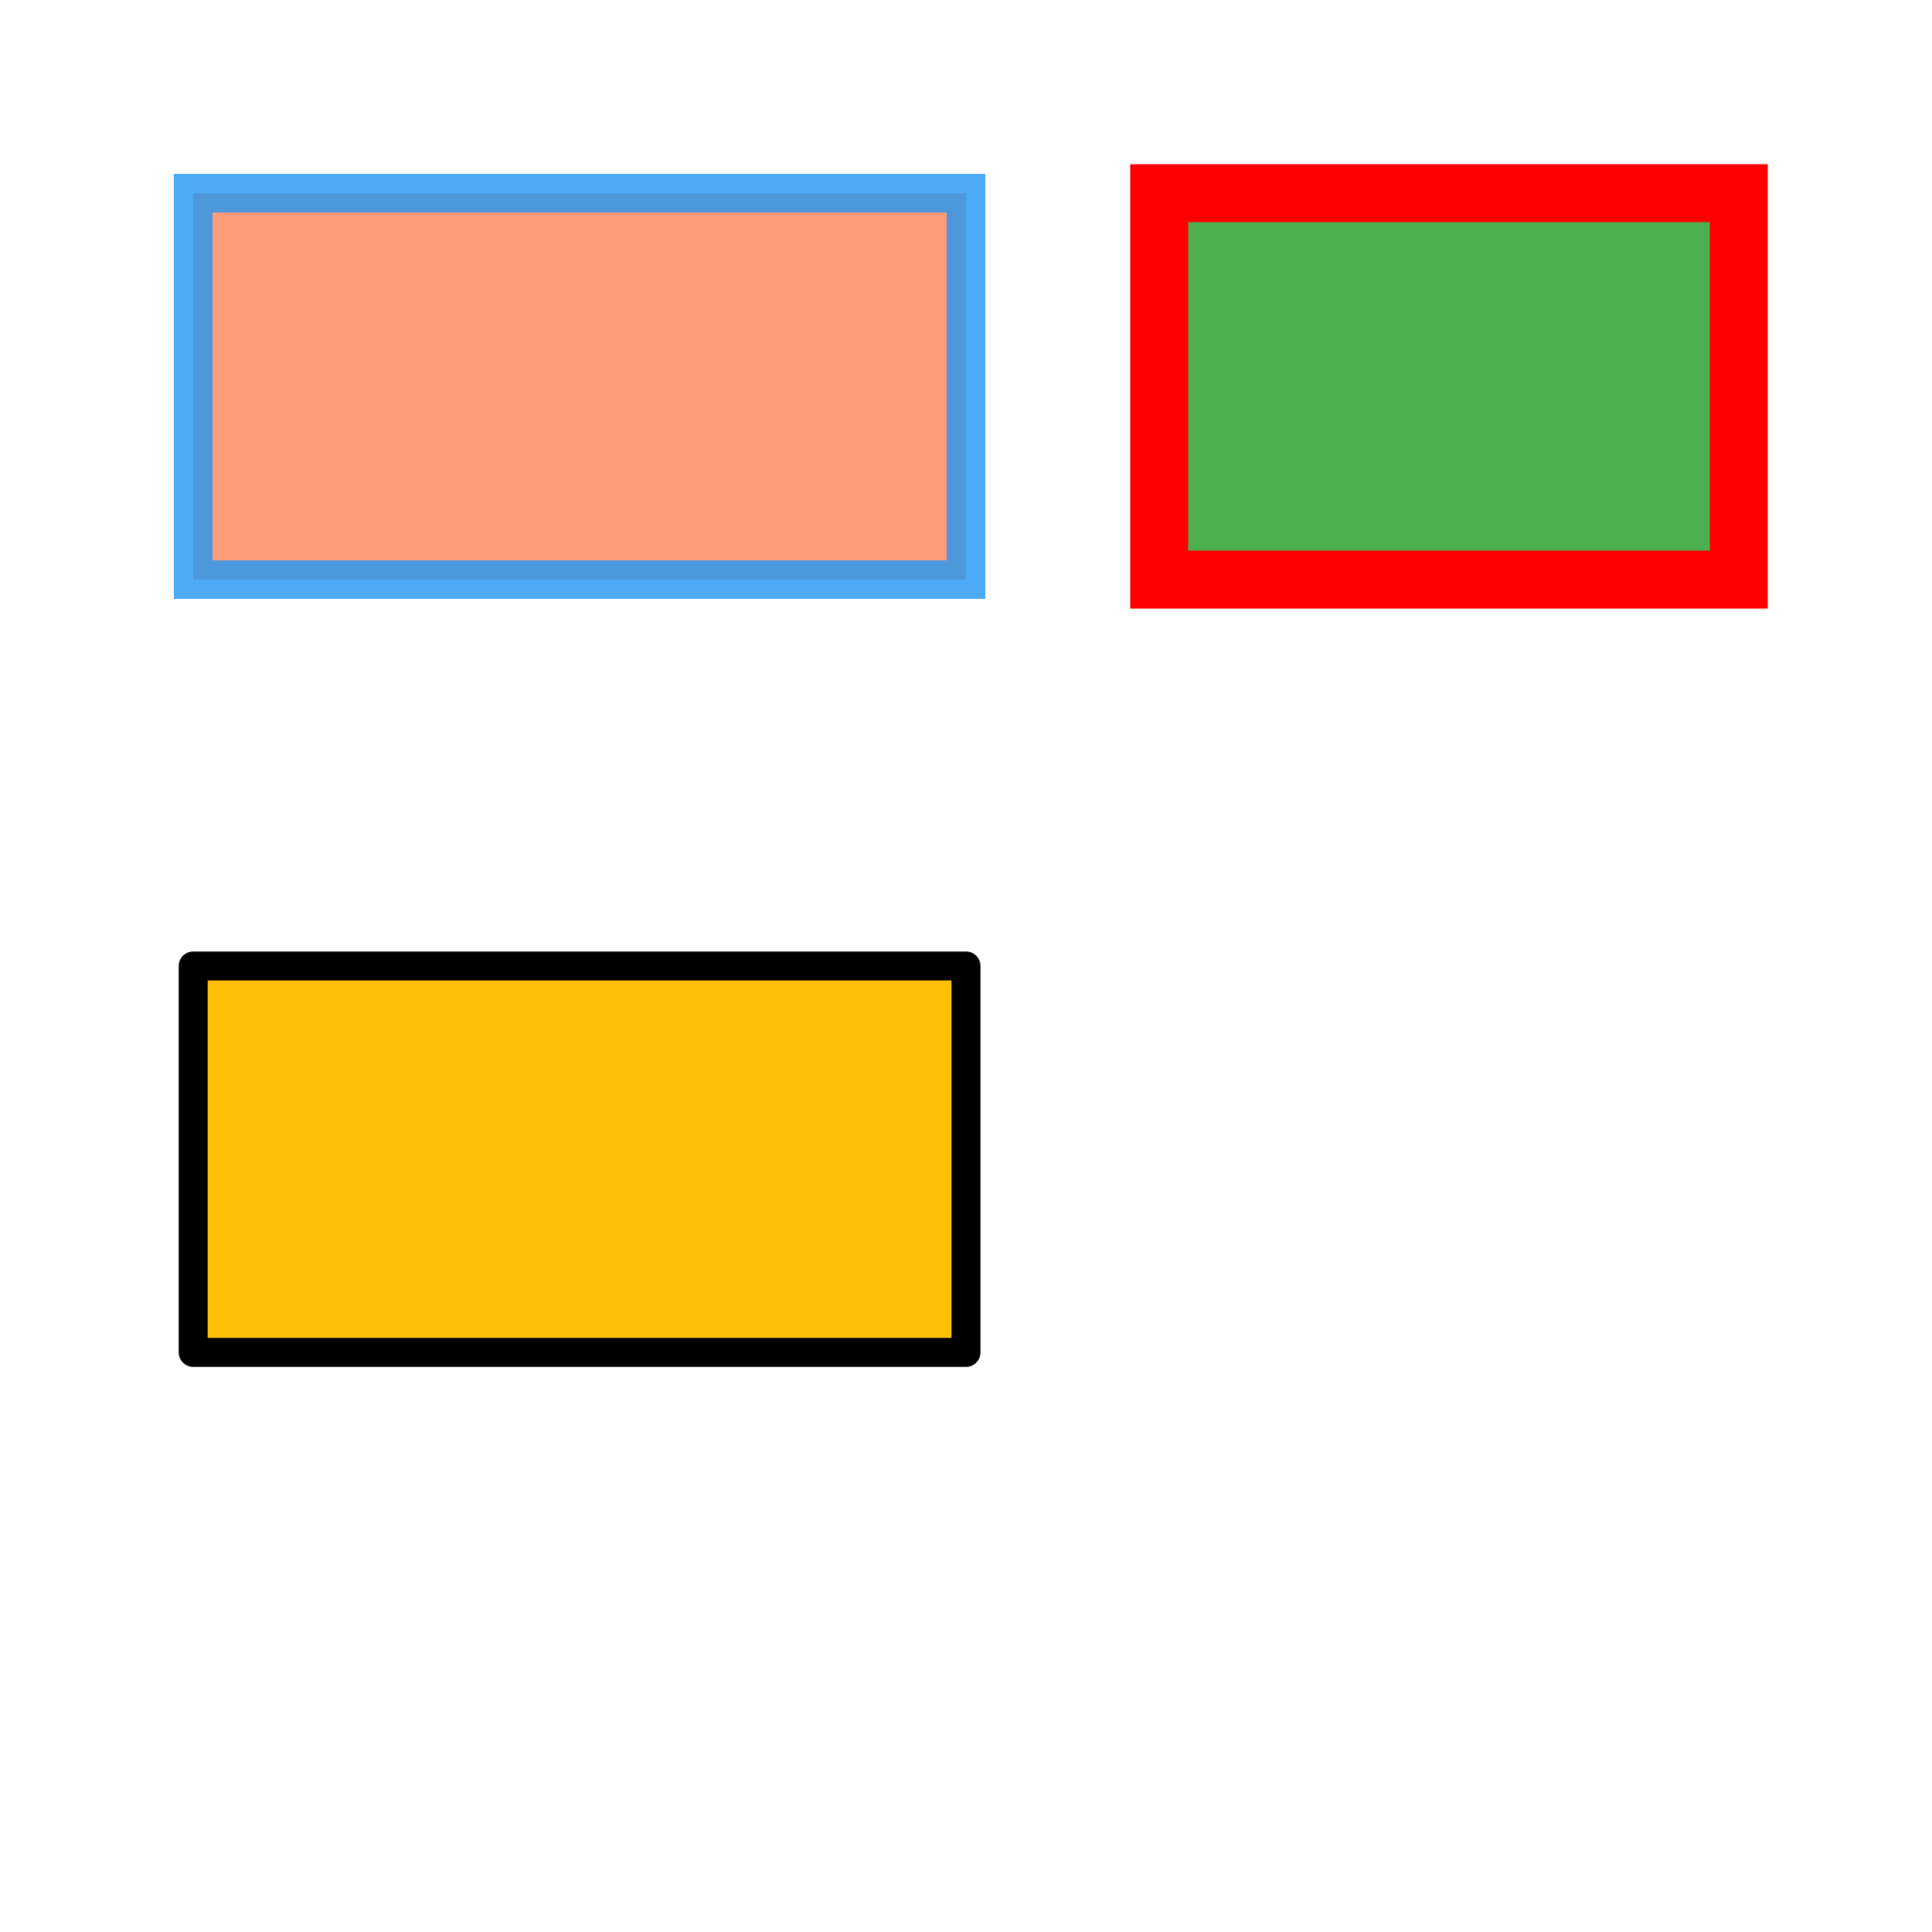 <?xml version="1.0" encoding="UTF-8"?>
<svg width="100" height="100" viewBox="0 0 100 100" xmlns="http://www.w3.org/2000/svg">
  <!-- Using style attribute for all properties -->
  <path d="M 10 10 L 50 10 L 50 30 L 10 30 Z"
        style="fill: #FF5722; stroke: #2196F3; stroke-width: 2; stroke-opacity: 0.8; fill-opacity: 0.6;" />
  
  <!-- Mix of style and attributes - style should take precedence -->
  <path d="M 60 10 L 90 10 L 90 30 L 60 30 Z"
        fill="#000000" 
        stroke="#000000"
        style="fill: #4CAF50; stroke: red; stroke-width: 3;" />
  
  <!-- Style with CSS-style properties -->
  <path d="M 10 50 L 50 50 L 50 70 L 10 70 Z"
        style="fill: rgb(255, 193, 7); stroke: hsl(0, 100%, 50%); stroke-width: 1.5; stroke-linecap: round; stroke-linejoin: round;" />
</svg>